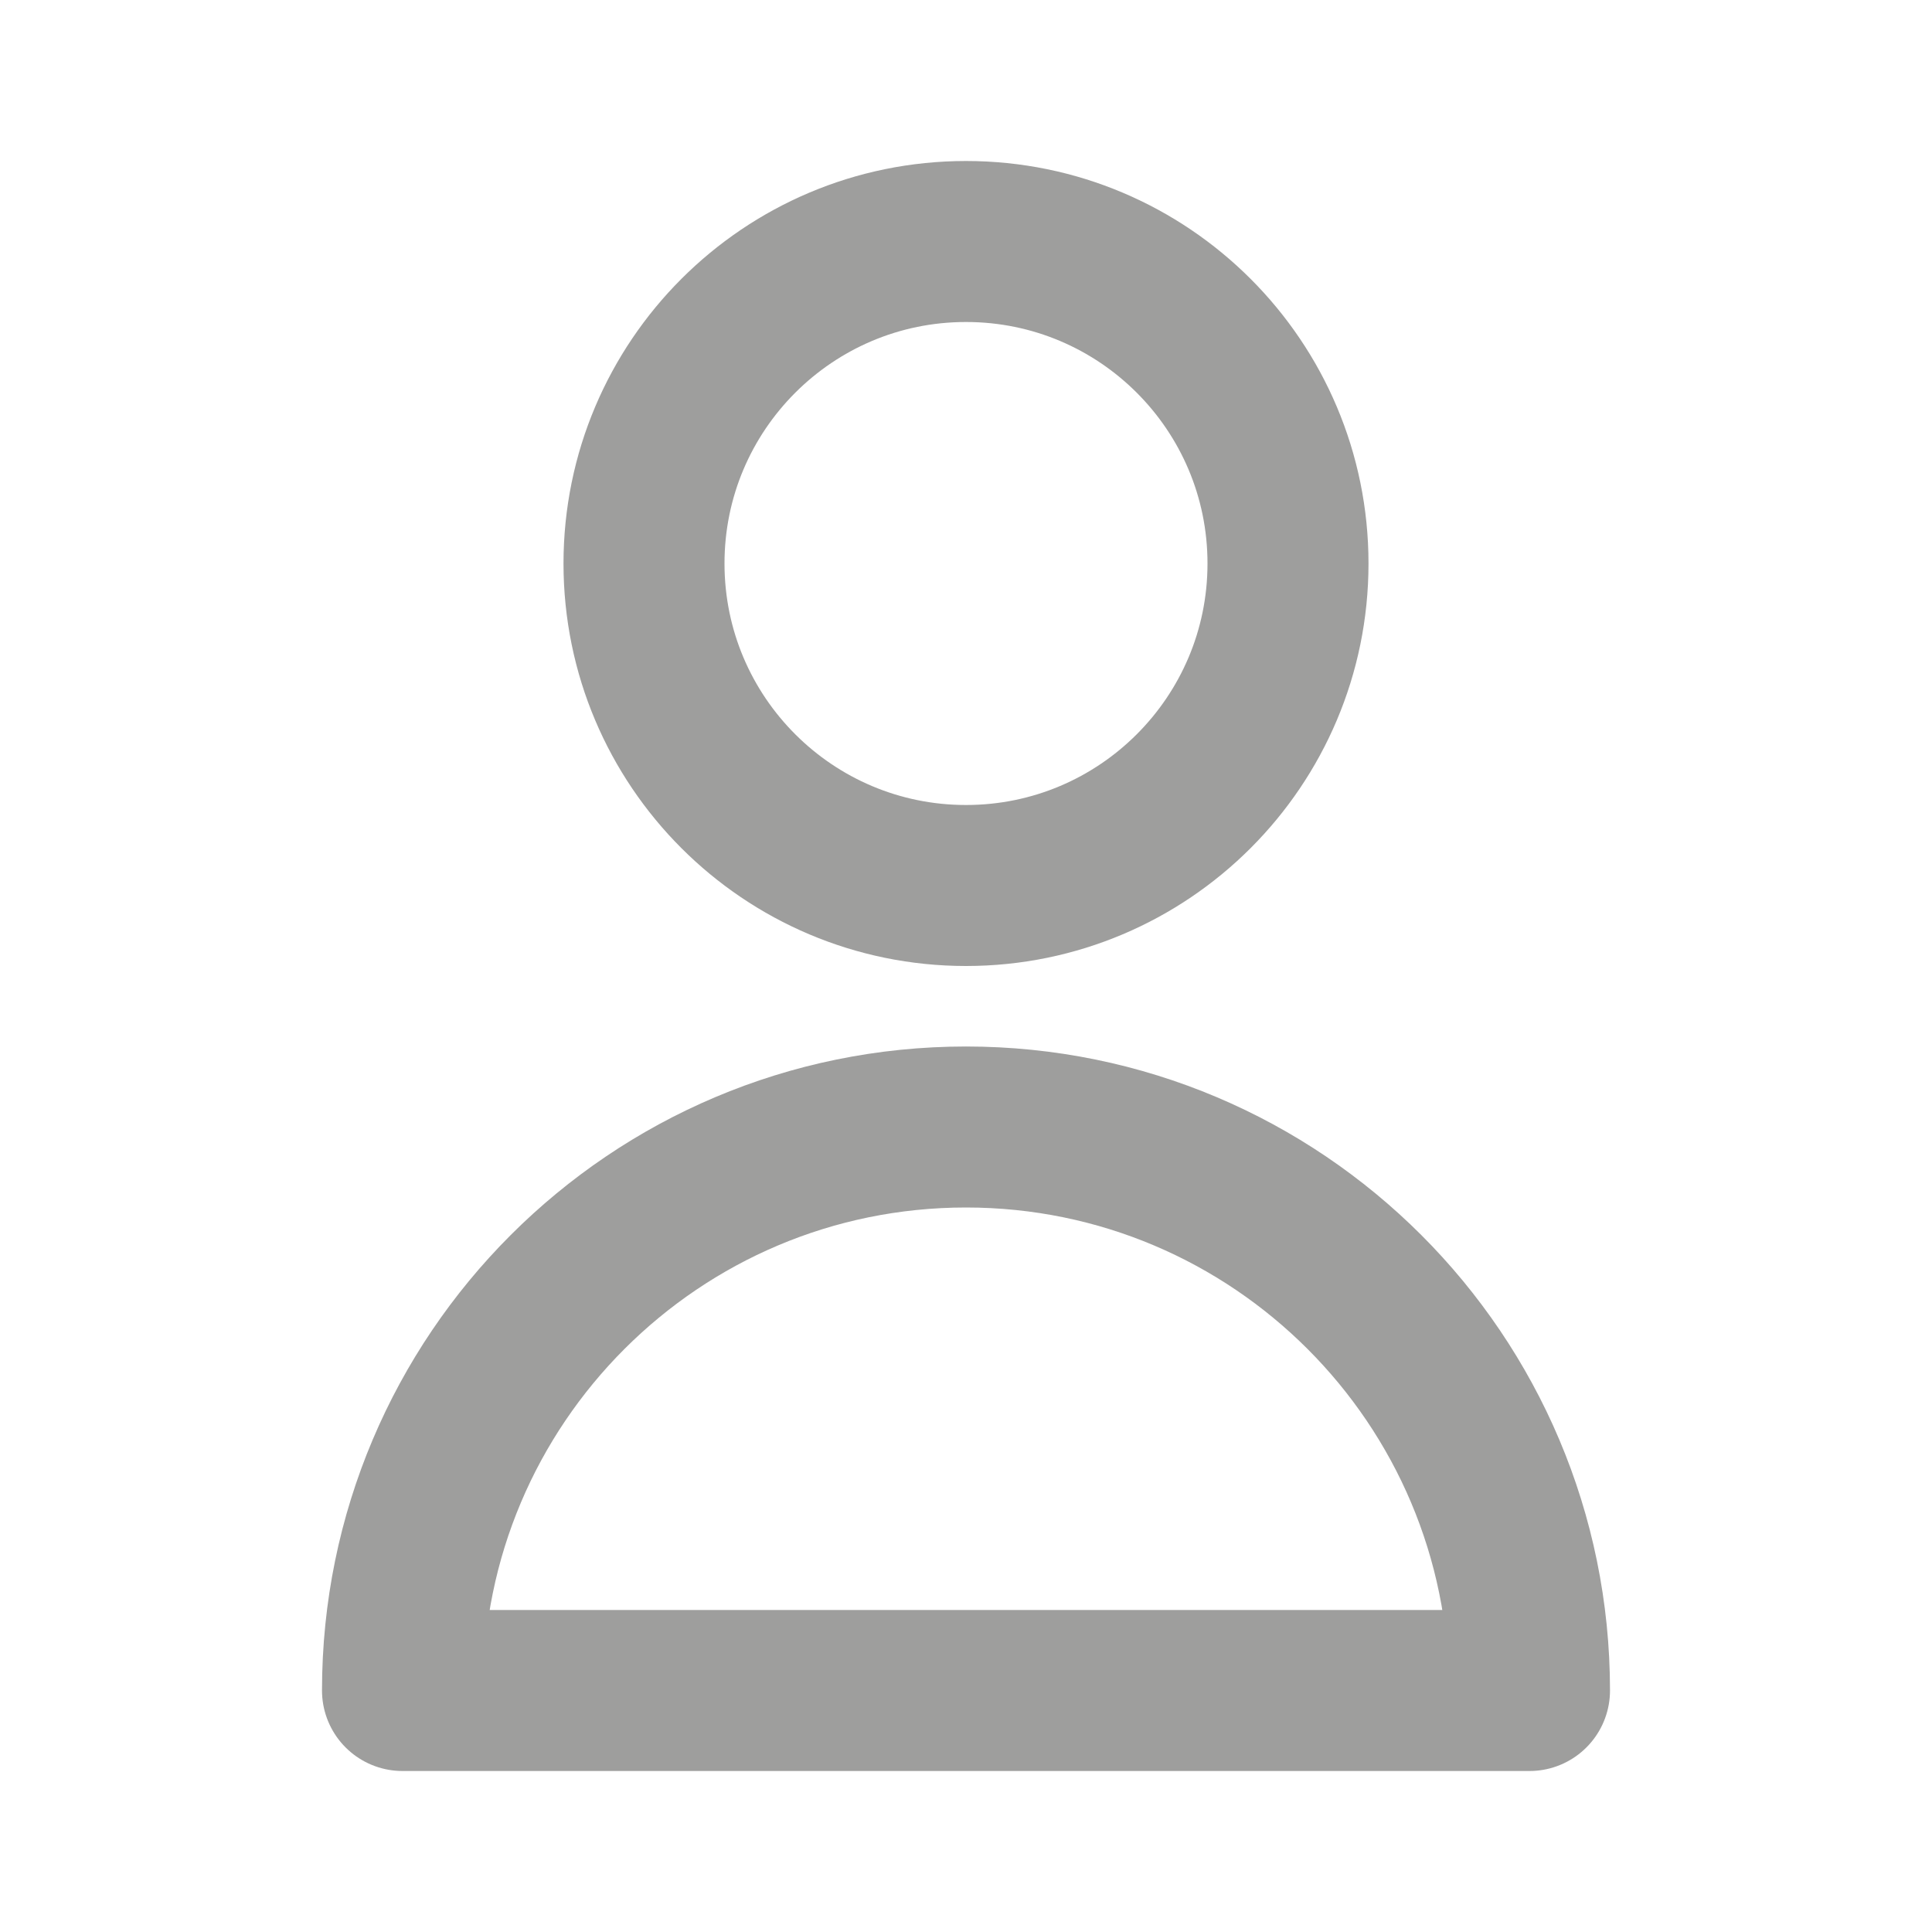 <svg width="60" height="60" viewBox="0 0 60 60" fill="none" xmlns="http://www.w3.org/2000/svg">
<path d="M40 17.5C40 23.023 35.523 27.5 30 27.5C24.477 27.5 20 23.023 20 17.5C20 11.977 24.477 7.5 30 7.5C35.523 7.5 40 11.977 40 17.5Z" stroke="#9e9e9d" stroke-width="5" stroke-linecap="round" stroke-linejoin="round"/>
<path d="M30 35C20.335 35 12.5 42.835 12.5 52.5H47.5C47.5 42.835 39.665 35 30 35Z" stroke="#9e9e9d" stroke-width="5" stroke-linecap="round" stroke-linejoin="round"/>
</svg>
